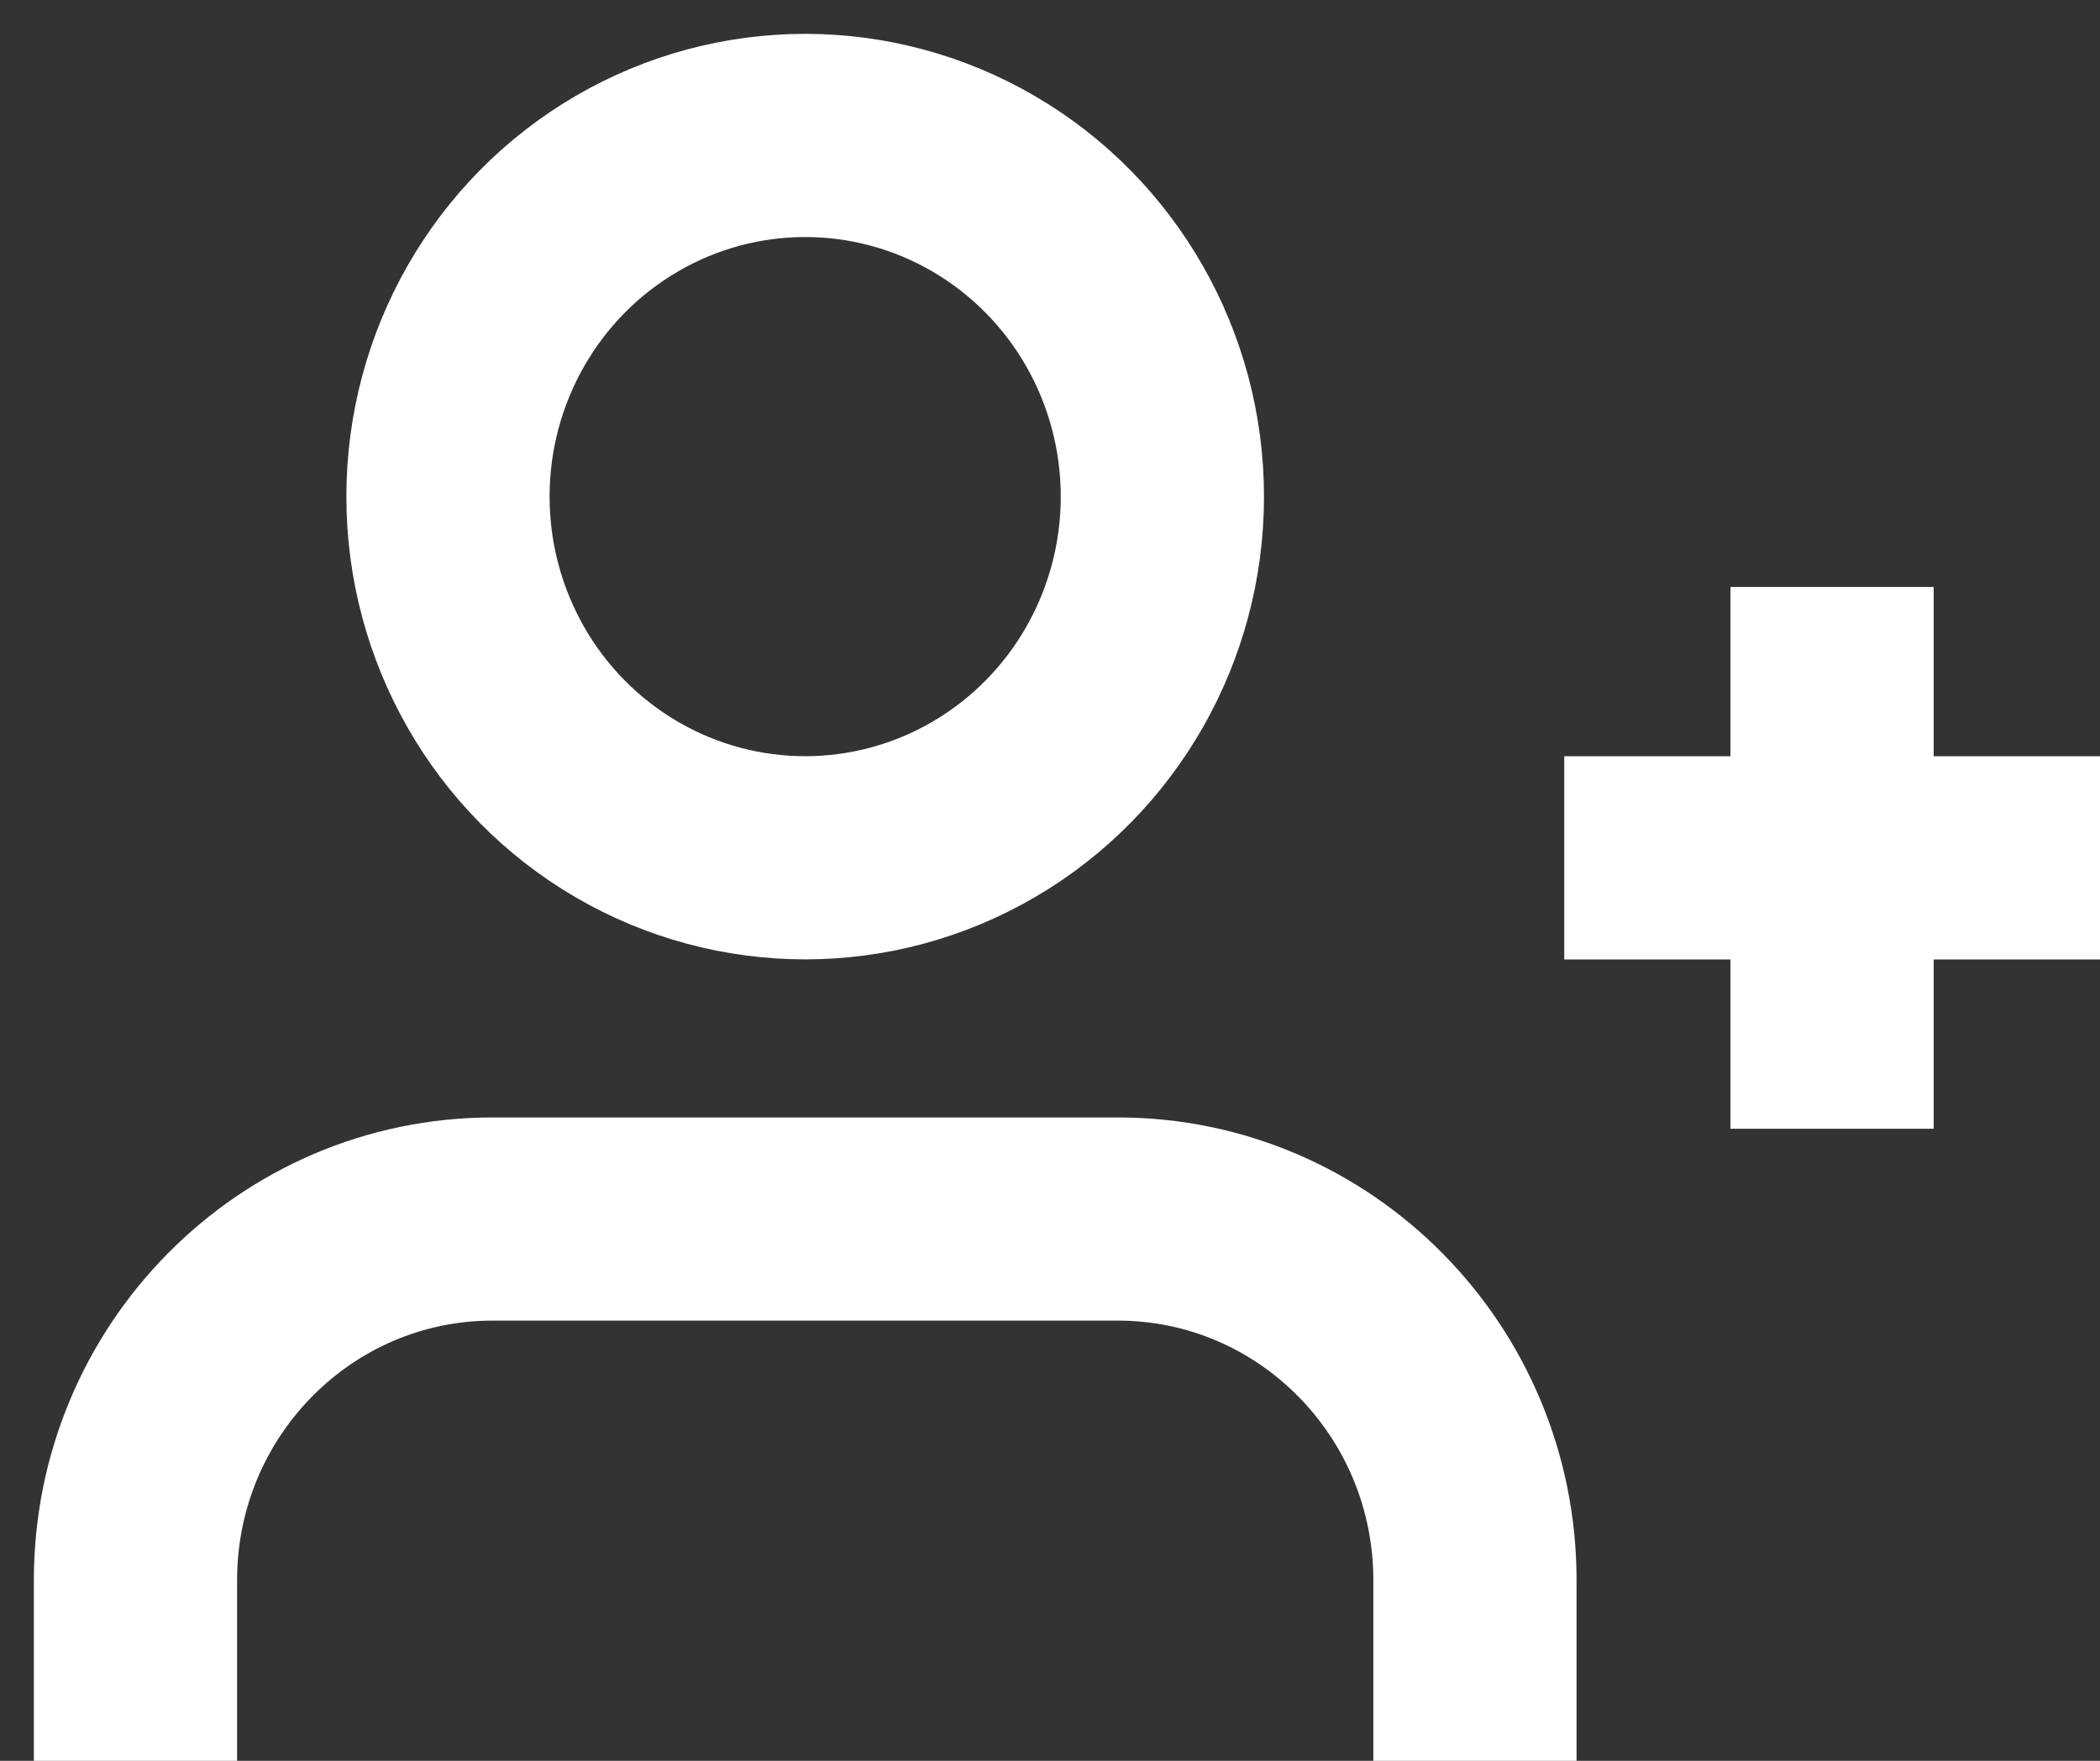 <?xml version="1.0" encoding="UTF-8"?>
<svg width="31px" height="26px" viewBox="0 0 31 26" version="1.1" xmlns="http://www.w3.org/2000/svg" xmlns:xlink="http://www.w3.org/1999/xlink">
    <rect x="0" y="0" width="31" height="26" fill="#333333" stroke="none"/>
    <!-- Generator: sketchtool 49.1 (51147) - http://www.bohemiancoding.com/sketch -->
    <title>59E72B77-5272-4FE6-BFEC-87CA83137398</title>
    <desc>Created with sketchtool.</desc>
    <defs></defs>
    <g id="Page-1" stroke="none" stroke-width="1" fill="none" fill-rule="evenodd" stroke-linejoin="round">
        <g id="1" transform="translate(-135, -1478)" stroke="#FFFFFF" stroke-width="3">
            <g id="user-plus" transform="translate(137, 1480)">
                <path d="M19.773,24 L19.773,21.333 C19.773,18.388 17.412,16 14.5,16 L5.273,16 C2.361,16 2.92695161e-16,18.388 0,21.333 L0,24" id="Shape"></path>
                <ellipse id="Oval" cx="9.886" cy="5.333" rx="5.273" ry="5.333"></ellipse>
                <path d="M25.045,6.667 L25.045,14.667" id="Shape"></path>
                <path d="M29,10.667 L21.091,10.667" id="Shape"></path>
            </g>
        </g>
    </g>
</svg>